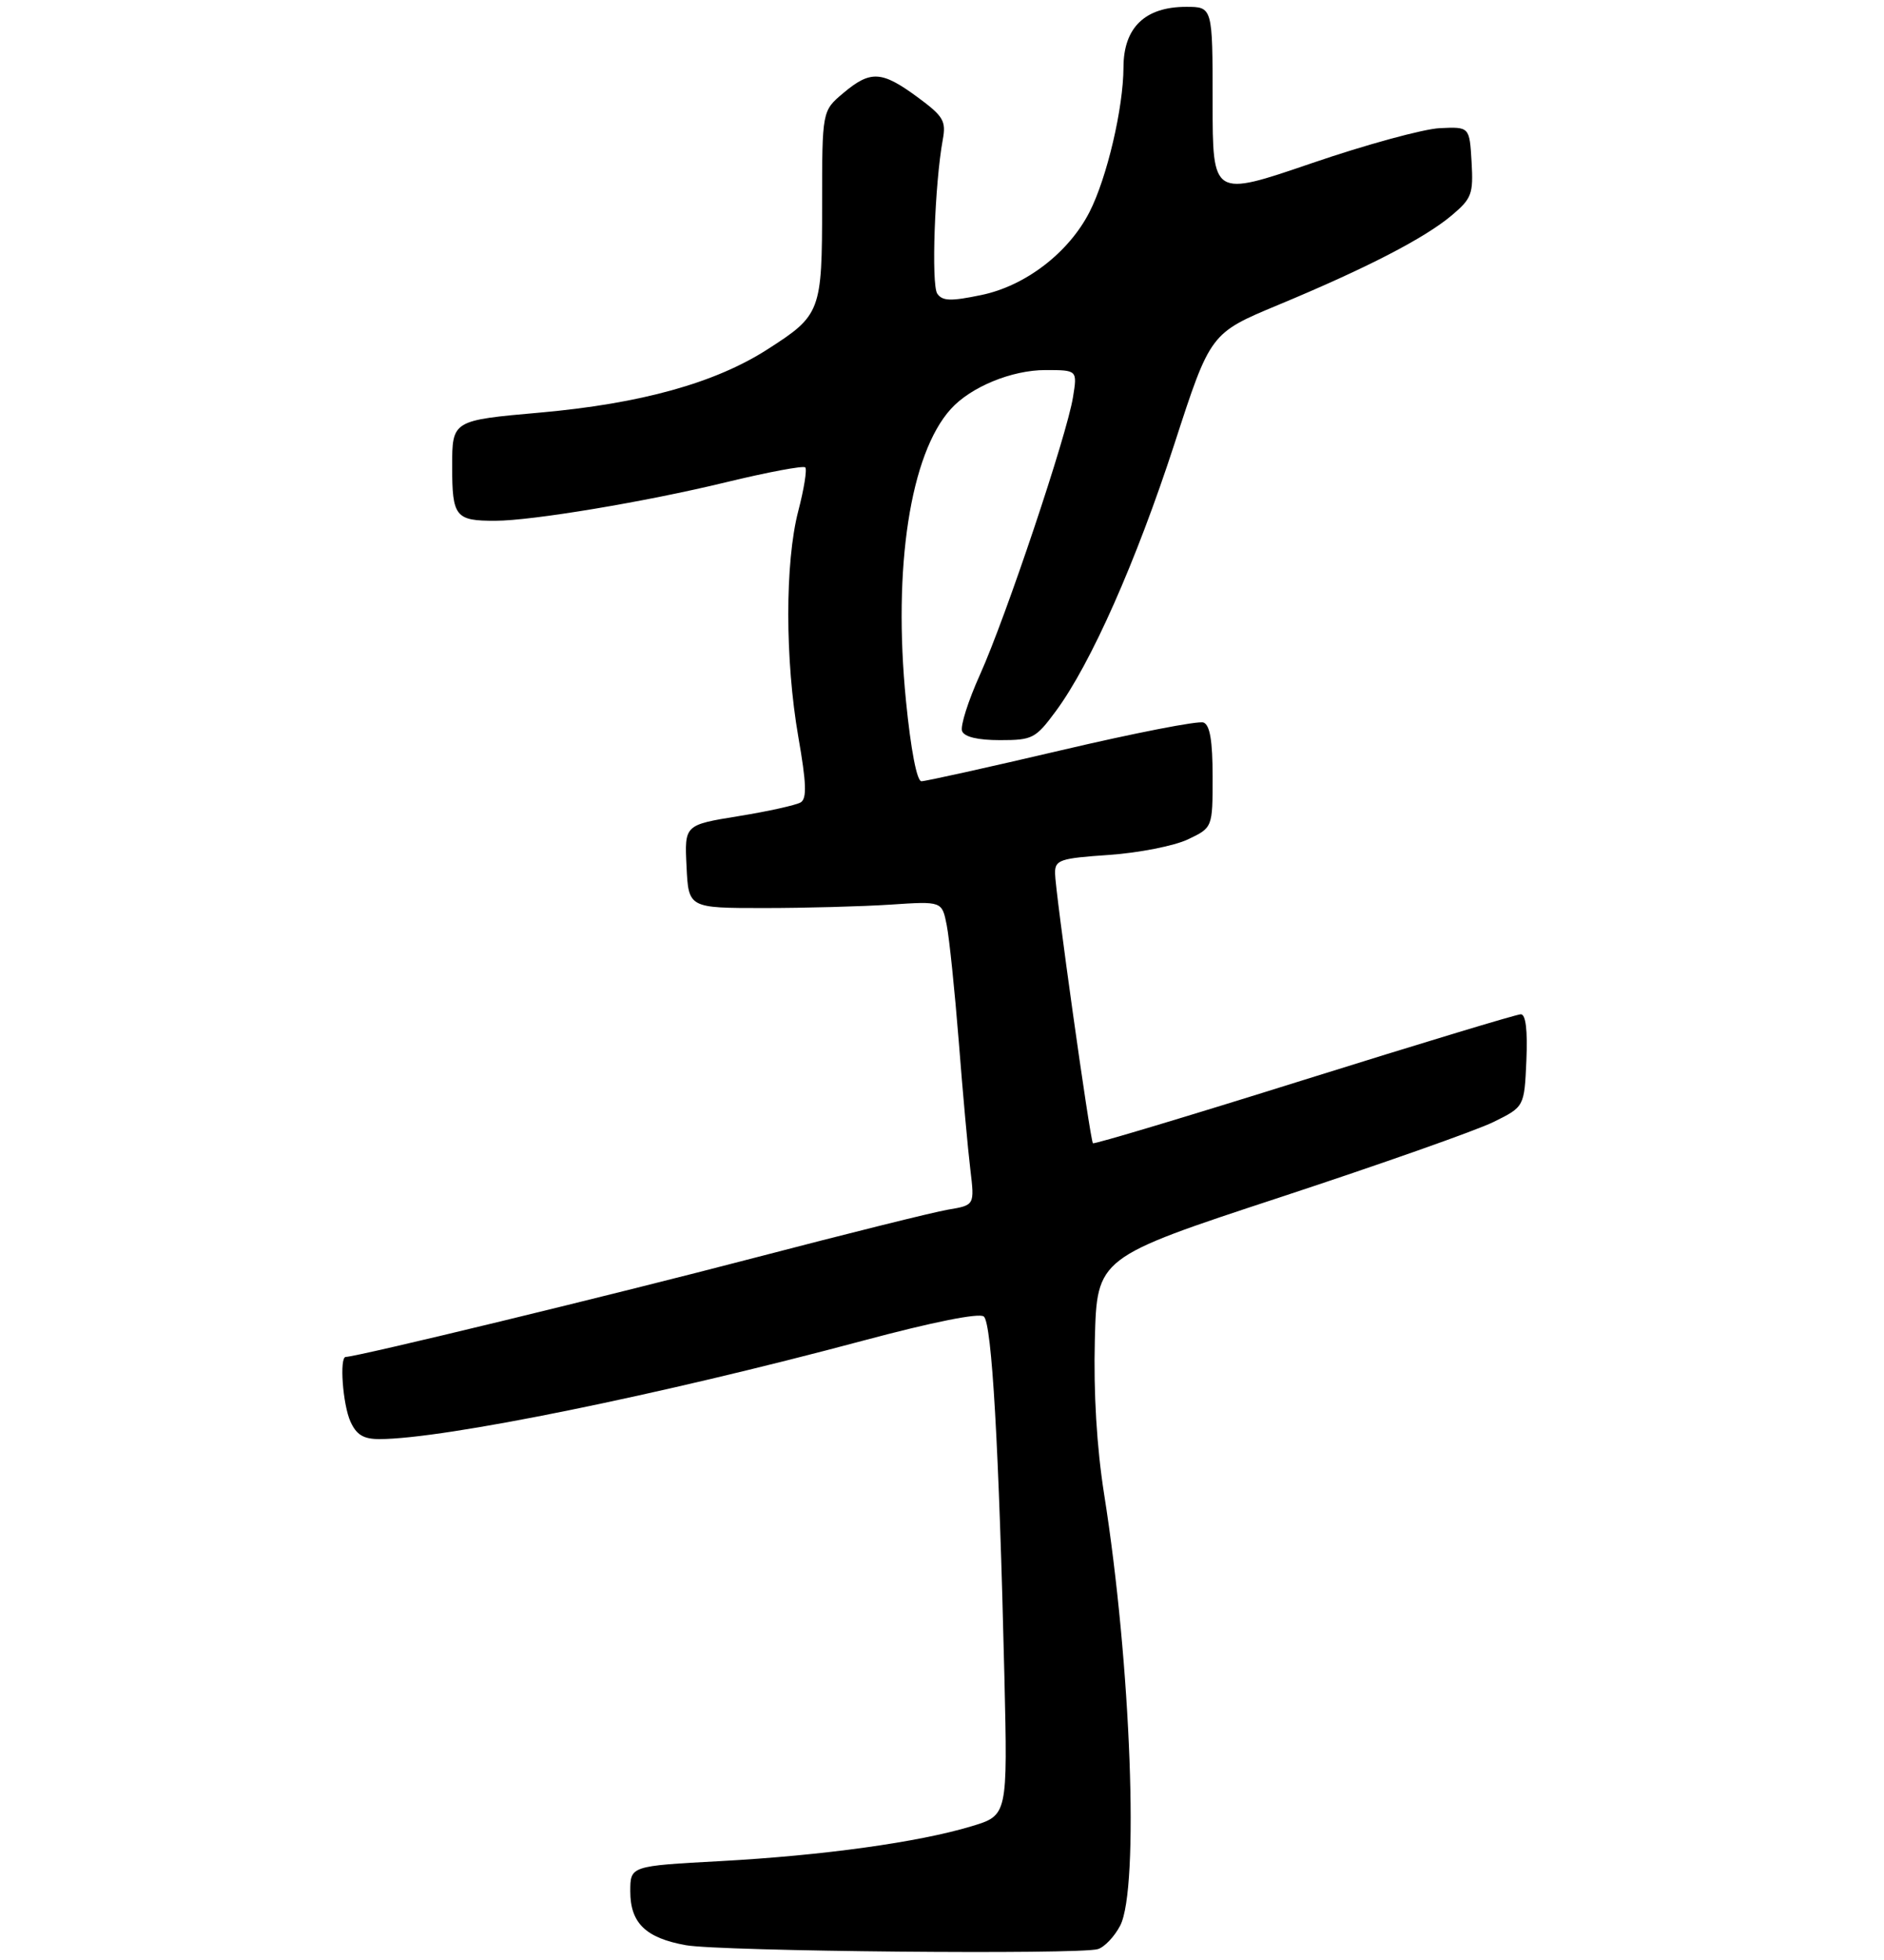 <?xml version="1.0" encoding="UTF-8" standalone="no"?>
<!DOCTYPE svg PUBLIC "-//W3C//DTD SVG 1.1//EN" "http://www.w3.org/Graphics/SVG/1.1/DTD/svg11.dtd" >
<svg xmlns="http://www.w3.org/2000/svg" xmlns:xlink="http://www.w3.org/1999/xlink" version="1.1" viewBox="0 0 275 286">
 <g >
 <path fill="currentColor"
d=" M 160.26 284.41 C 161.23 284.11 162.69 282.56 163.51 280.98 C 166.32 275.55 165.10 242.82 161.16 218.00 C 160.09 211.20 159.61 203.27 159.81 195.50 C 160.12 183.50 160.12 183.50 186.81 174.72 C 201.49 169.89 215.53 164.94 218.00 163.72 C 222.50 161.50 222.50 161.50 222.80 154.75 C 222.99 150.33 222.71 148.00 221.99 148.00 C 221.39 148.00 207.15 152.31 190.35 157.57 C 173.55 162.84 159.68 167.00 159.53 166.82 C 159.11 166.34 153.99 129.84 154.00 127.39 C 154.00 125.47 154.71 125.24 161.88 124.75 C 166.22 124.45 171.39 123.43 173.38 122.49 C 177.00 120.77 177.00 120.77 177.00 113.35 C 177.00 108.09 176.61 105.79 175.67 105.43 C 174.93 105.14 165.62 106.96 154.97 109.46 C 144.31 111.96 135.10 114.00 134.50 114.00 C 133.83 114.00 132.95 109.41 132.24 102.25 C 130.32 82.80 132.86 66.23 138.79 59.68 C 141.70 56.46 147.68 54.00 152.59 54.00 C 157.26 54.00 157.26 54.00 156.62 57.96 C 155.74 63.47 146.82 90.06 143.05 98.43 C 141.33 102.24 140.15 105.95 140.43 106.68 C 140.76 107.53 142.72 108.00 145.96 108.00 C 150.72 108.00 151.16 107.77 154.13 103.75 C 159.24 96.83 165.84 81.94 171.44 64.73 C 176.67 48.62 176.67 48.62 186.59 44.49 C 199.52 39.11 207.94 34.76 211.90 31.43 C 214.83 28.96 215.07 28.32 214.80 23.62 C 214.50 18.50 214.50 18.50 210.17 18.70 C 207.79 18.81 199.35 21.11 191.42 23.83 C 177.00 28.76 177.00 28.76 177.00 14.88 C 177.00 1.00 177.00 1.00 173.13 1.00 C 167.14 1.00 164.00 4.02 163.99 9.82 C 163.97 15.77 161.58 25.93 159.04 30.92 C 156.01 36.86 149.69 41.72 143.24 43.05 C 138.78 43.98 137.56 43.94 136.81 42.85 C 135.91 41.55 136.44 26.76 137.61 20.40 C 138.12 17.64 137.72 16.97 133.89 14.15 C 128.69 10.33 127.06 10.24 123.08 13.59 C 120.00 16.18 120.00 16.18 120.00 29.87 C 120.00 45.50 119.82 45.98 112.02 50.98 C 104.39 55.88 93.56 58.89 78.88 60.20 C 66.00 61.34 66.00 61.34 66.00 68.06 C 66.00 75.42 66.47 76.01 72.33 75.99 C 77.67 75.98 94.24 73.22 105.93 70.38 C 112.03 68.90 117.26 67.92 117.54 68.20 C 117.82 68.49 117.36 71.35 116.52 74.57 C 114.57 82.06 114.58 96.31 116.53 107.54 C 117.71 114.29 117.79 116.51 116.88 117.08 C 116.22 117.48 112.14 118.39 107.80 119.09 C 99.91 120.37 99.91 120.37 100.21 126.44 C 100.50 132.50 100.50 132.50 111.50 132.50 C 117.55 132.50 125.88 132.27 130.00 132.00 C 137.50 131.50 137.50 131.50 138.19 135.00 C 138.57 136.93 139.36 144.57 139.95 152.00 C 140.53 159.43 141.29 167.83 141.64 170.68 C 142.26 175.86 142.26 175.86 138.38 176.51 C 136.25 176.87 123.47 180.05 110.00 183.57 C 89.34 188.97 52.08 198.00 50.47 198.00 C 49.52 198.00 50.03 204.97 51.16 207.45 C 52.04 209.38 53.07 210.00 55.41 209.99 C 64.79 209.98 96.31 203.56 126.00 195.62 C 136.17 192.90 142.92 191.55 143.60 192.10 C 144.78 193.06 145.82 211.19 146.61 244.70 C 147.08 264.90 147.08 264.90 141.79 266.49 C 134.03 268.83 120.13 270.75 105.17 271.57 C 92.00 272.28 92.00 272.28 92.00 275.99 C 92.00 280.61 94.26 282.79 100.11 283.84 C 105.15 284.75 157.61 285.24 160.26 284.41 Z "/>
</g>
</svg>